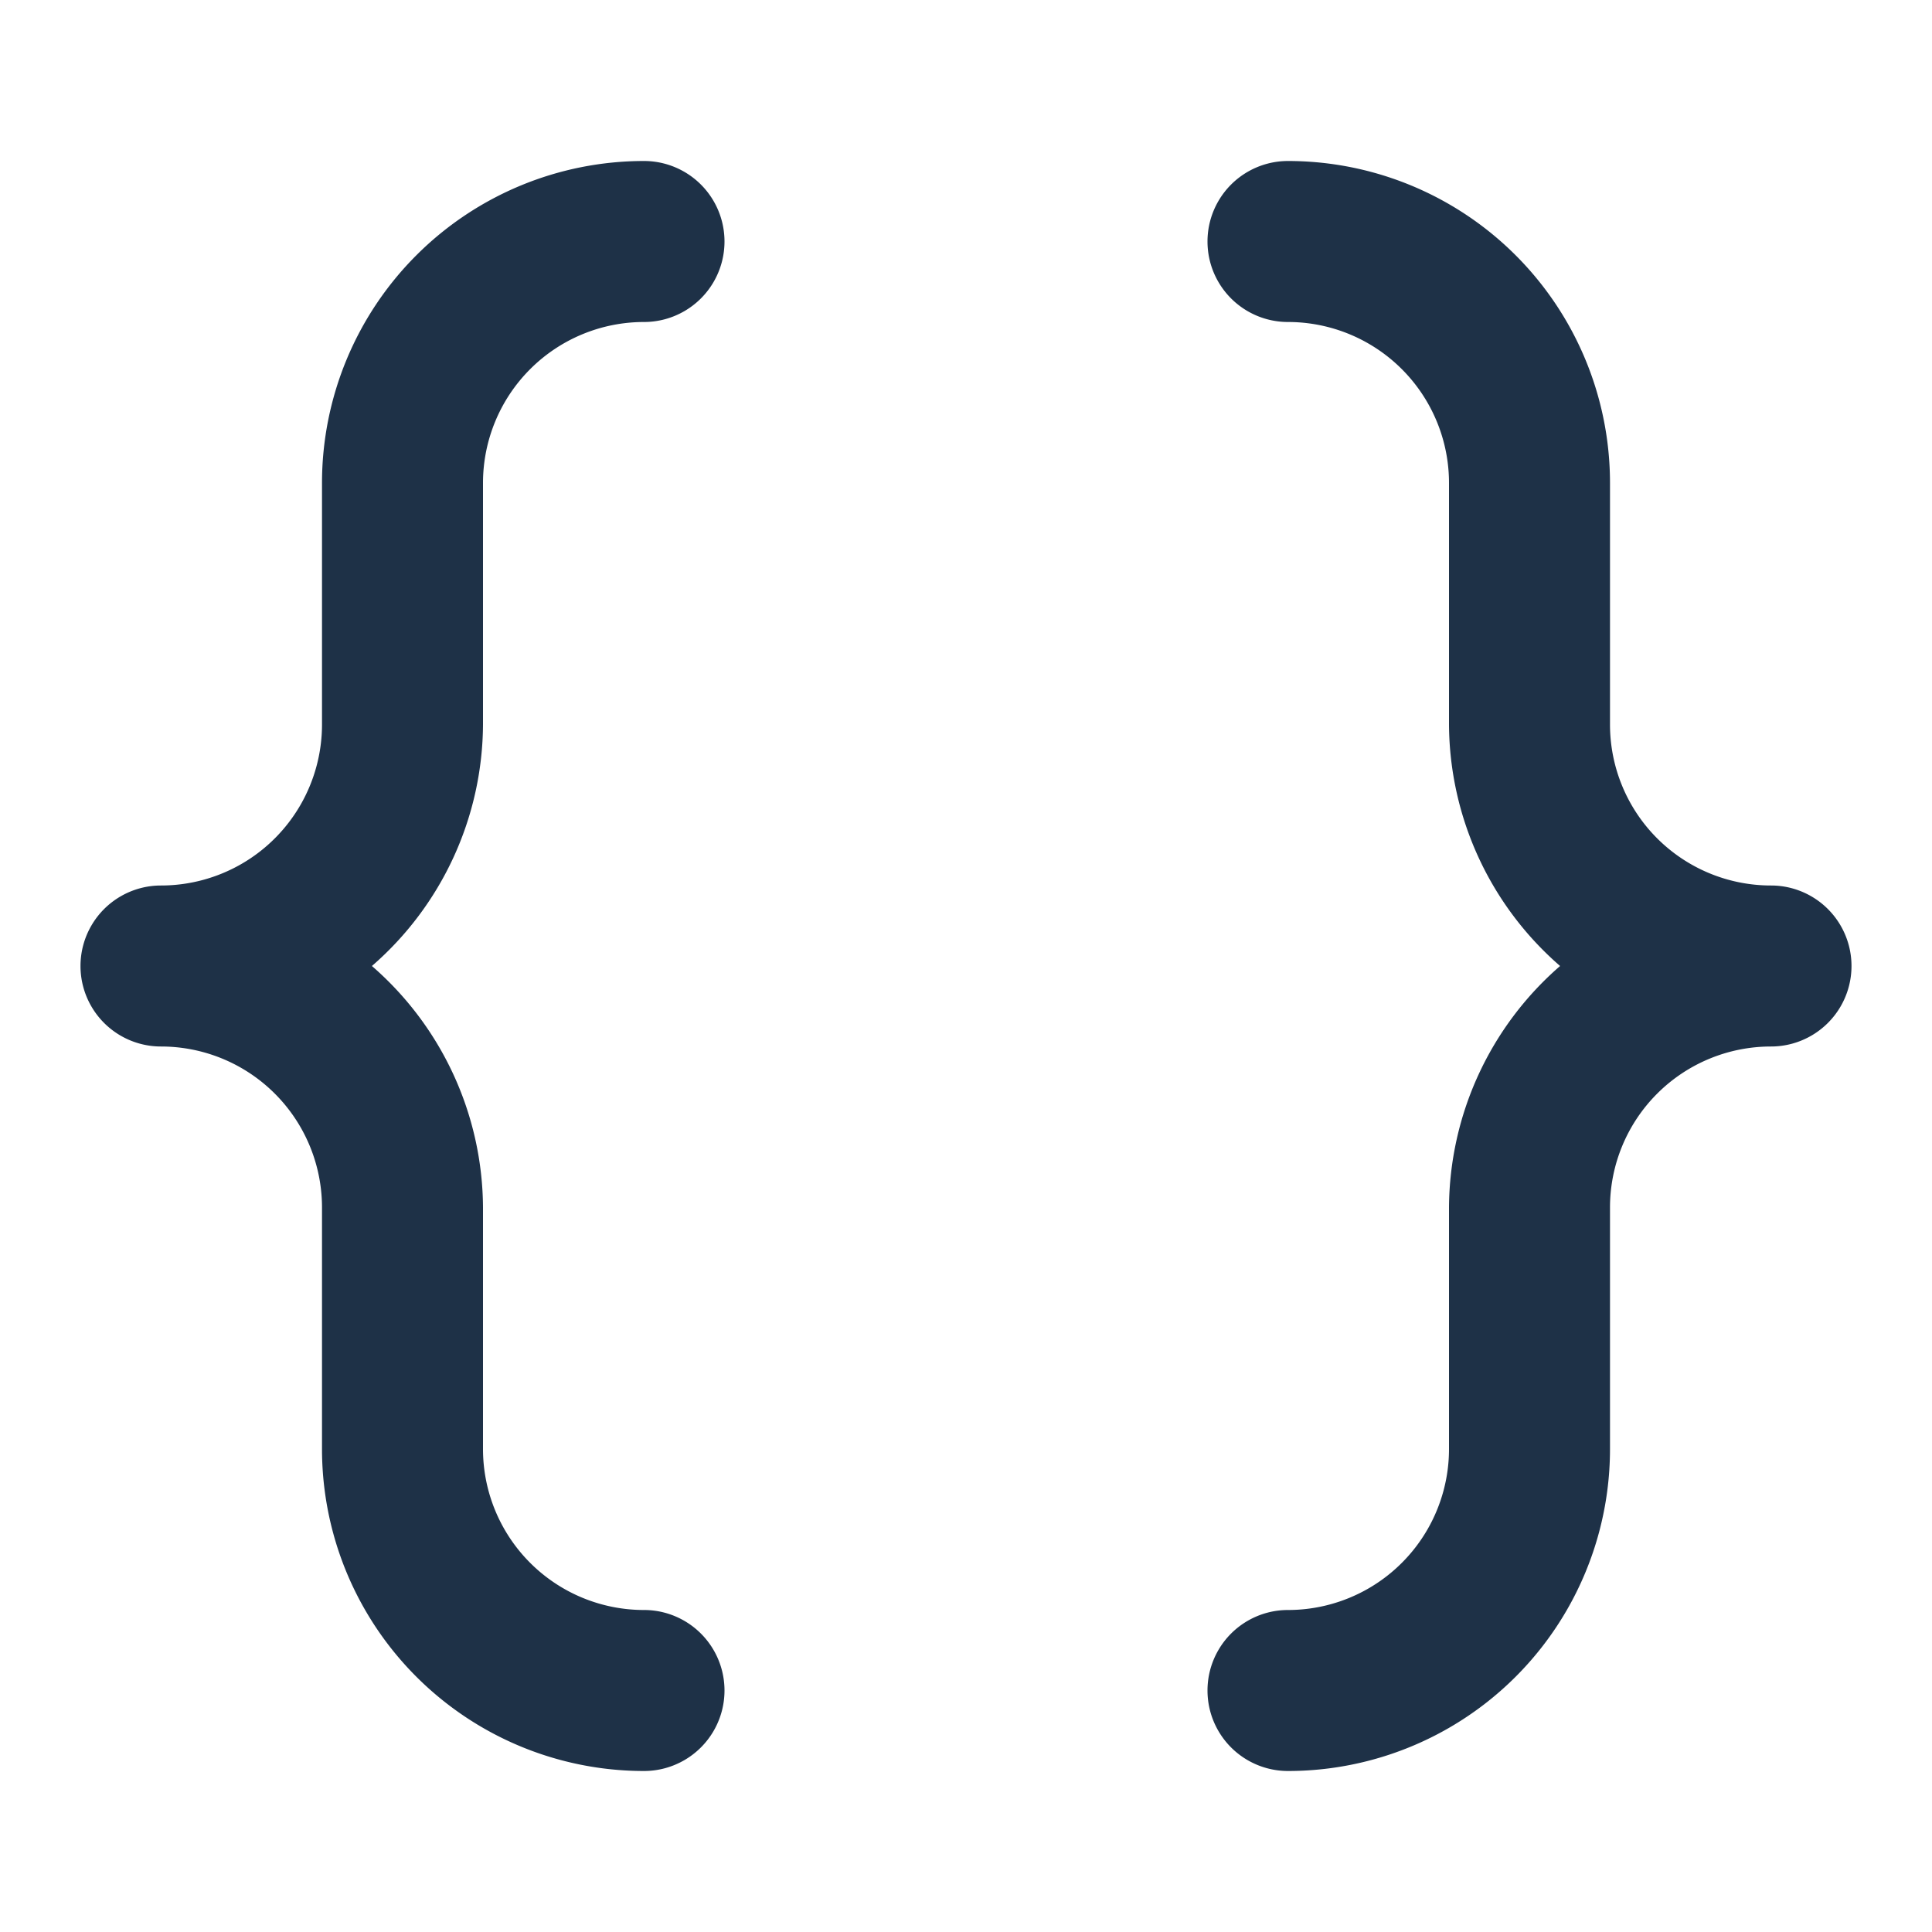 <?xml version="1.0" encoding="utf-8"?><svg width="24" height="24" fill="none" xmlns="http://www.w3.org/2000/svg" viewBox="0 0 24 24"><path d="M6 6a2 2 0 012-2 1 1 0 000-2 4 4 0 00-4 4v3a2 2 0 01-2 2 1 1 0 000 2 2 2 0 012 2v3a4 4 0 004 4 1 1 0 000-2 2 2 0 01-2-2v-3a4 4 0 00-1.38-3A4 4 0 006 9V6zm16 5a2 2 0 01-2-2V6a4 4 0 00-4-4 1 1 0 100 2 2 2 0 012 2v3a4 4 0 001.38 3A4 4 0 0018 15v3a2 2 0 01-2 2 1 1 0 000 2 4 4 0 004-4v-3a2 2 0 012-2 1 1 0 000-2z" fill="#1E3147"/></svg>